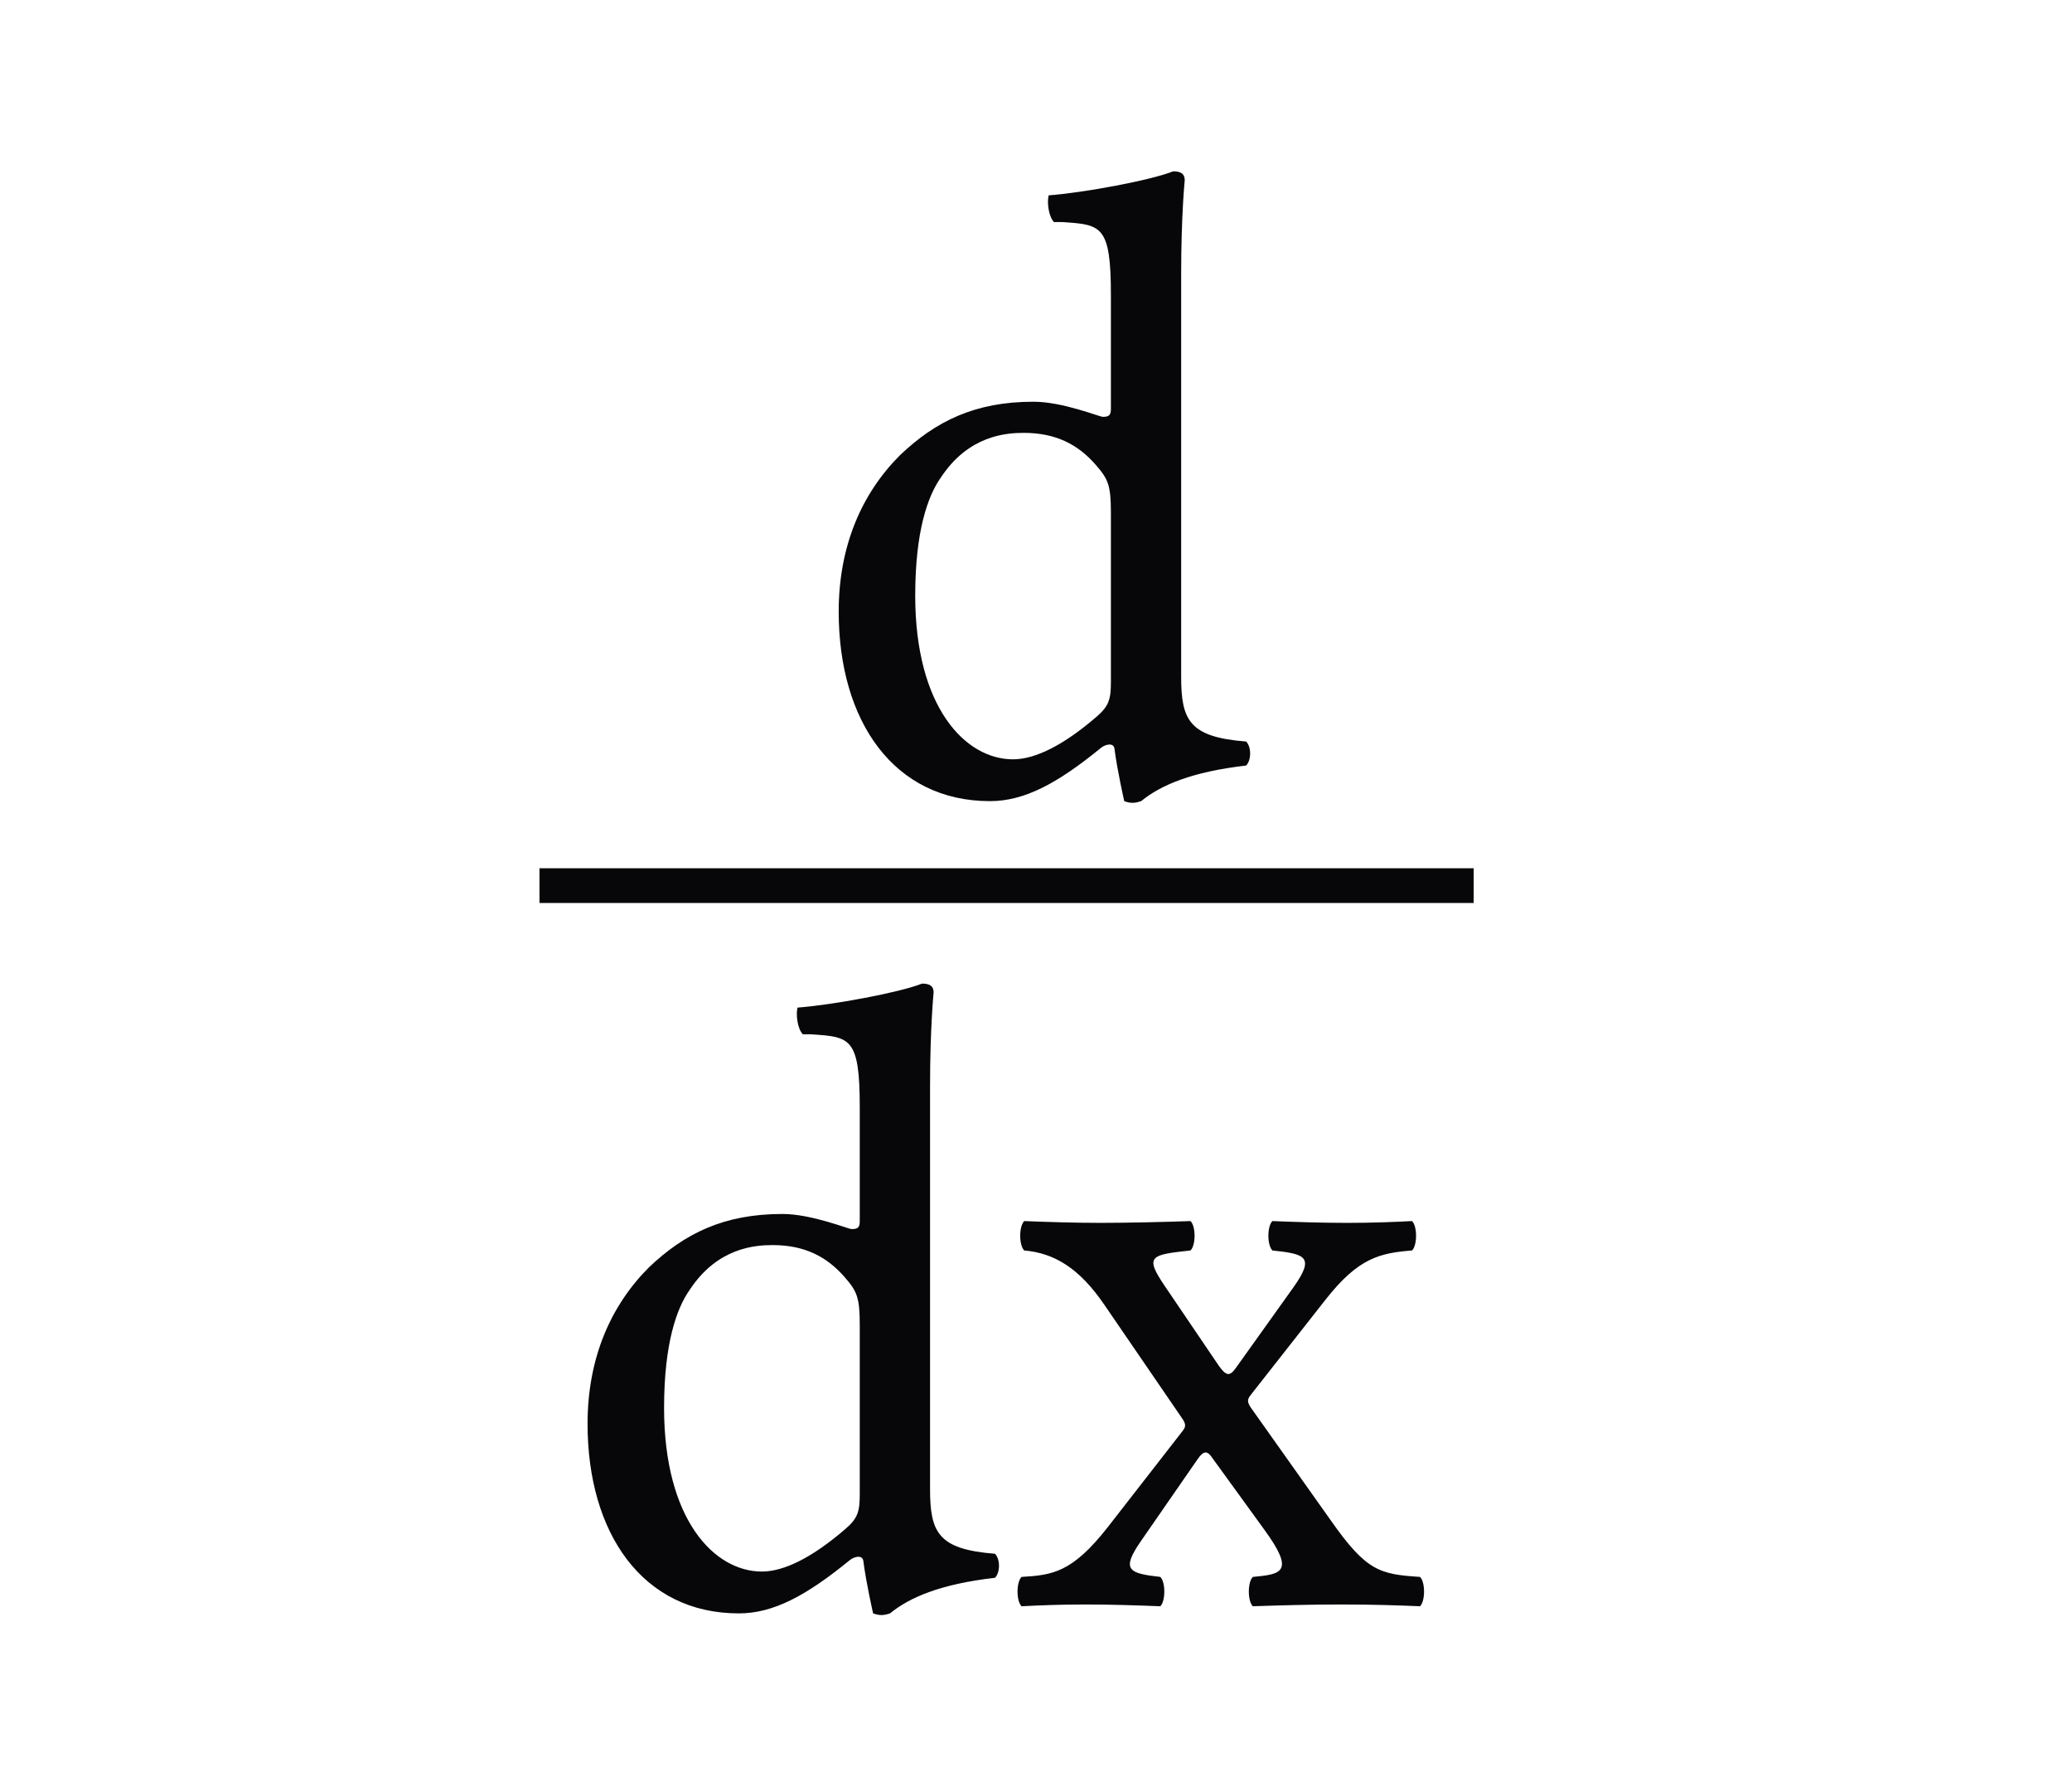 <svg width="68" height="58" viewBox="0 0 68 58" fill="none" xmlns="http://www.w3.org/2000/svg">
<path d="M36.137 24.54C36.283 24.424 36.546 24.365 36.575 24.57C36.663 25.27 36.896 26.292 36.896 26.292C37.13 26.38 37.276 26.35 37.451 26.292C38.093 25.767 39.115 25.329 40.896 25.124C41.071 24.949 41.071 24.511 40.896 24.336C39.027 24.19 38.764 23.635 38.764 22.205V8.98C38.764 7.083 38.881 5.915 38.881 5.915C38.881 5.711 38.764 5.623 38.502 5.623C37.772 5.915 35.582 6.324 34.415 6.411C34.356 6.645 34.415 7.112 34.59 7.287C34.677 7.287 34.765 7.287 34.853 7.287C36.137 7.375 36.458 7.375 36.458 9.681V13.418C36.458 13.622 36.4 13.68 36.196 13.68C36.079 13.68 34.882 13.184 33.918 13.184C31.992 13.184 30.707 13.826 29.539 14.936C28.284 16.191 27.525 17.913 27.525 20.074C27.525 23.665 29.335 26.292 32.488 26.292C33.626 26.292 34.707 25.708 36.137 24.54ZM36.458 22.38C36.458 22.935 36.4 23.168 35.991 23.519C34.911 24.453 33.977 24.92 33.247 24.92C31.671 24.92 30.036 23.197 30.036 19.548C30.036 17.446 30.444 16.279 30.882 15.665C31.787 14.293 33.013 14.206 33.597 14.206C34.648 14.206 35.378 14.585 35.962 15.257C36.371 15.724 36.458 15.928 36.458 16.833V22.38Z" fill="#07070A"></path>
<rect x="17.705" y="28.495" width="30.659" height="1.14" fill="#07070A"></rect>
<path d="M27.895 51.197C28.041 51.08 28.304 51.022 28.333 51.226C28.421 51.927 28.654 52.949 28.654 52.949C28.888 53.036 29.034 53.007 29.209 52.949C29.851 52.423 30.873 51.985 32.654 51.781C32.829 51.606 32.829 51.168 32.654 50.992C30.785 50.847 30.523 50.292 30.523 48.861V35.637C30.523 33.739 30.64 32.572 30.64 32.572C30.64 32.367 30.523 32.28 30.26 32.28C29.53 32.572 27.341 32.98 26.173 33.068C26.115 33.301 26.173 33.768 26.348 33.944C26.436 33.944 26.523 33.944 26.611 33.944C27.895 34.031 28.216 34.031 28.216 36.337V40.074C28.216 40.279 28.158 40.337 27.954 40.337C27.837 40.337 26.64 39.841 25.677 39.841C23.75 39.841 22.465 40.483 21.298 41.592C20.042 42.848 19.283 44.57 19.283 46.73C19.283 50.321 21.093 52.949 24.246 52.949C25.385 52.949 26.465 52.365 27.895 51.197ZM28.216 49.037C28.216 49.591 28.158 49.825 27.749 50.175C26.669 51.109 25.735 51.576 25.005 51.576C23.429 51.576 21.794 49.854 21.794 46.205C21.794 44.103 22.203 42.935 22.641 42.322C23.546 40.95 24.772 40.862 25.355 40.862C26.407 40.862 27.136 41.242 27.72 41.913C28.129 42.38 28.216 42.585 28.216 43.49V49.037ZM38.226 42.205C37.554 41.213 37.759 41.184 39.072 41.038C39.248 40.862 39.248 40.249 39.072 40.074C38.284 40.103 37 40.133 36.124 40.133C35.248 40.133 34.372 40.103 33.613 40.074C33.438 40.249 33.438 40.862 33.613 41.038C34.606 41.125 35.423 41.621 36.241 42.818L38.78 46.526C38.926 46.73 38.926 46.818 38.81 46.964L36.357 50.117C35.19 51.606 34.547 51.693 33.526 51.752C33.35 51.927 33.35 52.54 33.526 52.715C34.109 52.686 34.752 52.657 35.627 52.657C36.503 52.657 37.321 52.686 38.08 52.715C38.255 52.54 38.255 51.927 38.08 51.752C37.029 51.635 36.795 51.518 37.438 50.584L39.277 47.927C39.51 47.577 39.627 47.606 39.802 47.869L41.495 50.204C42.517 51.606 42.05 51.664 41.116 51.752C40.941 51.927 40.941 52.54 41.116 52.715C41.992 52.686 42.955 52.657 44.006 52.657C45.115 52.657 45.904 52.686 46.604 52.715C46.779 52.54 46.779 51.927 46.604 51.752C45.291 51.664 44.853 51.576 43.685 49.912L41.057 46.205C40.941 46.03 40.911 45.942 41.057 45.767L43.51 42.643C44.59 41.271 45.291 41.125 46.342 41.038C46.517 40.862 46.517 40.249 46.342 40.074C45.758 40.103 45.086 40.133 44.21 40.133C43.335 40.133 42.517 40.103 41.758 40.074C41.583 40.249 41.583 40.862 41.758 41.038C42.838 41.154 43.159 41.242 42.459 42.234L40.561 44.891C40.357 45.183 40.24 45.154 40.007 44.833L38.226 42.205Z" fill="#07070A"></path>
</svg>
